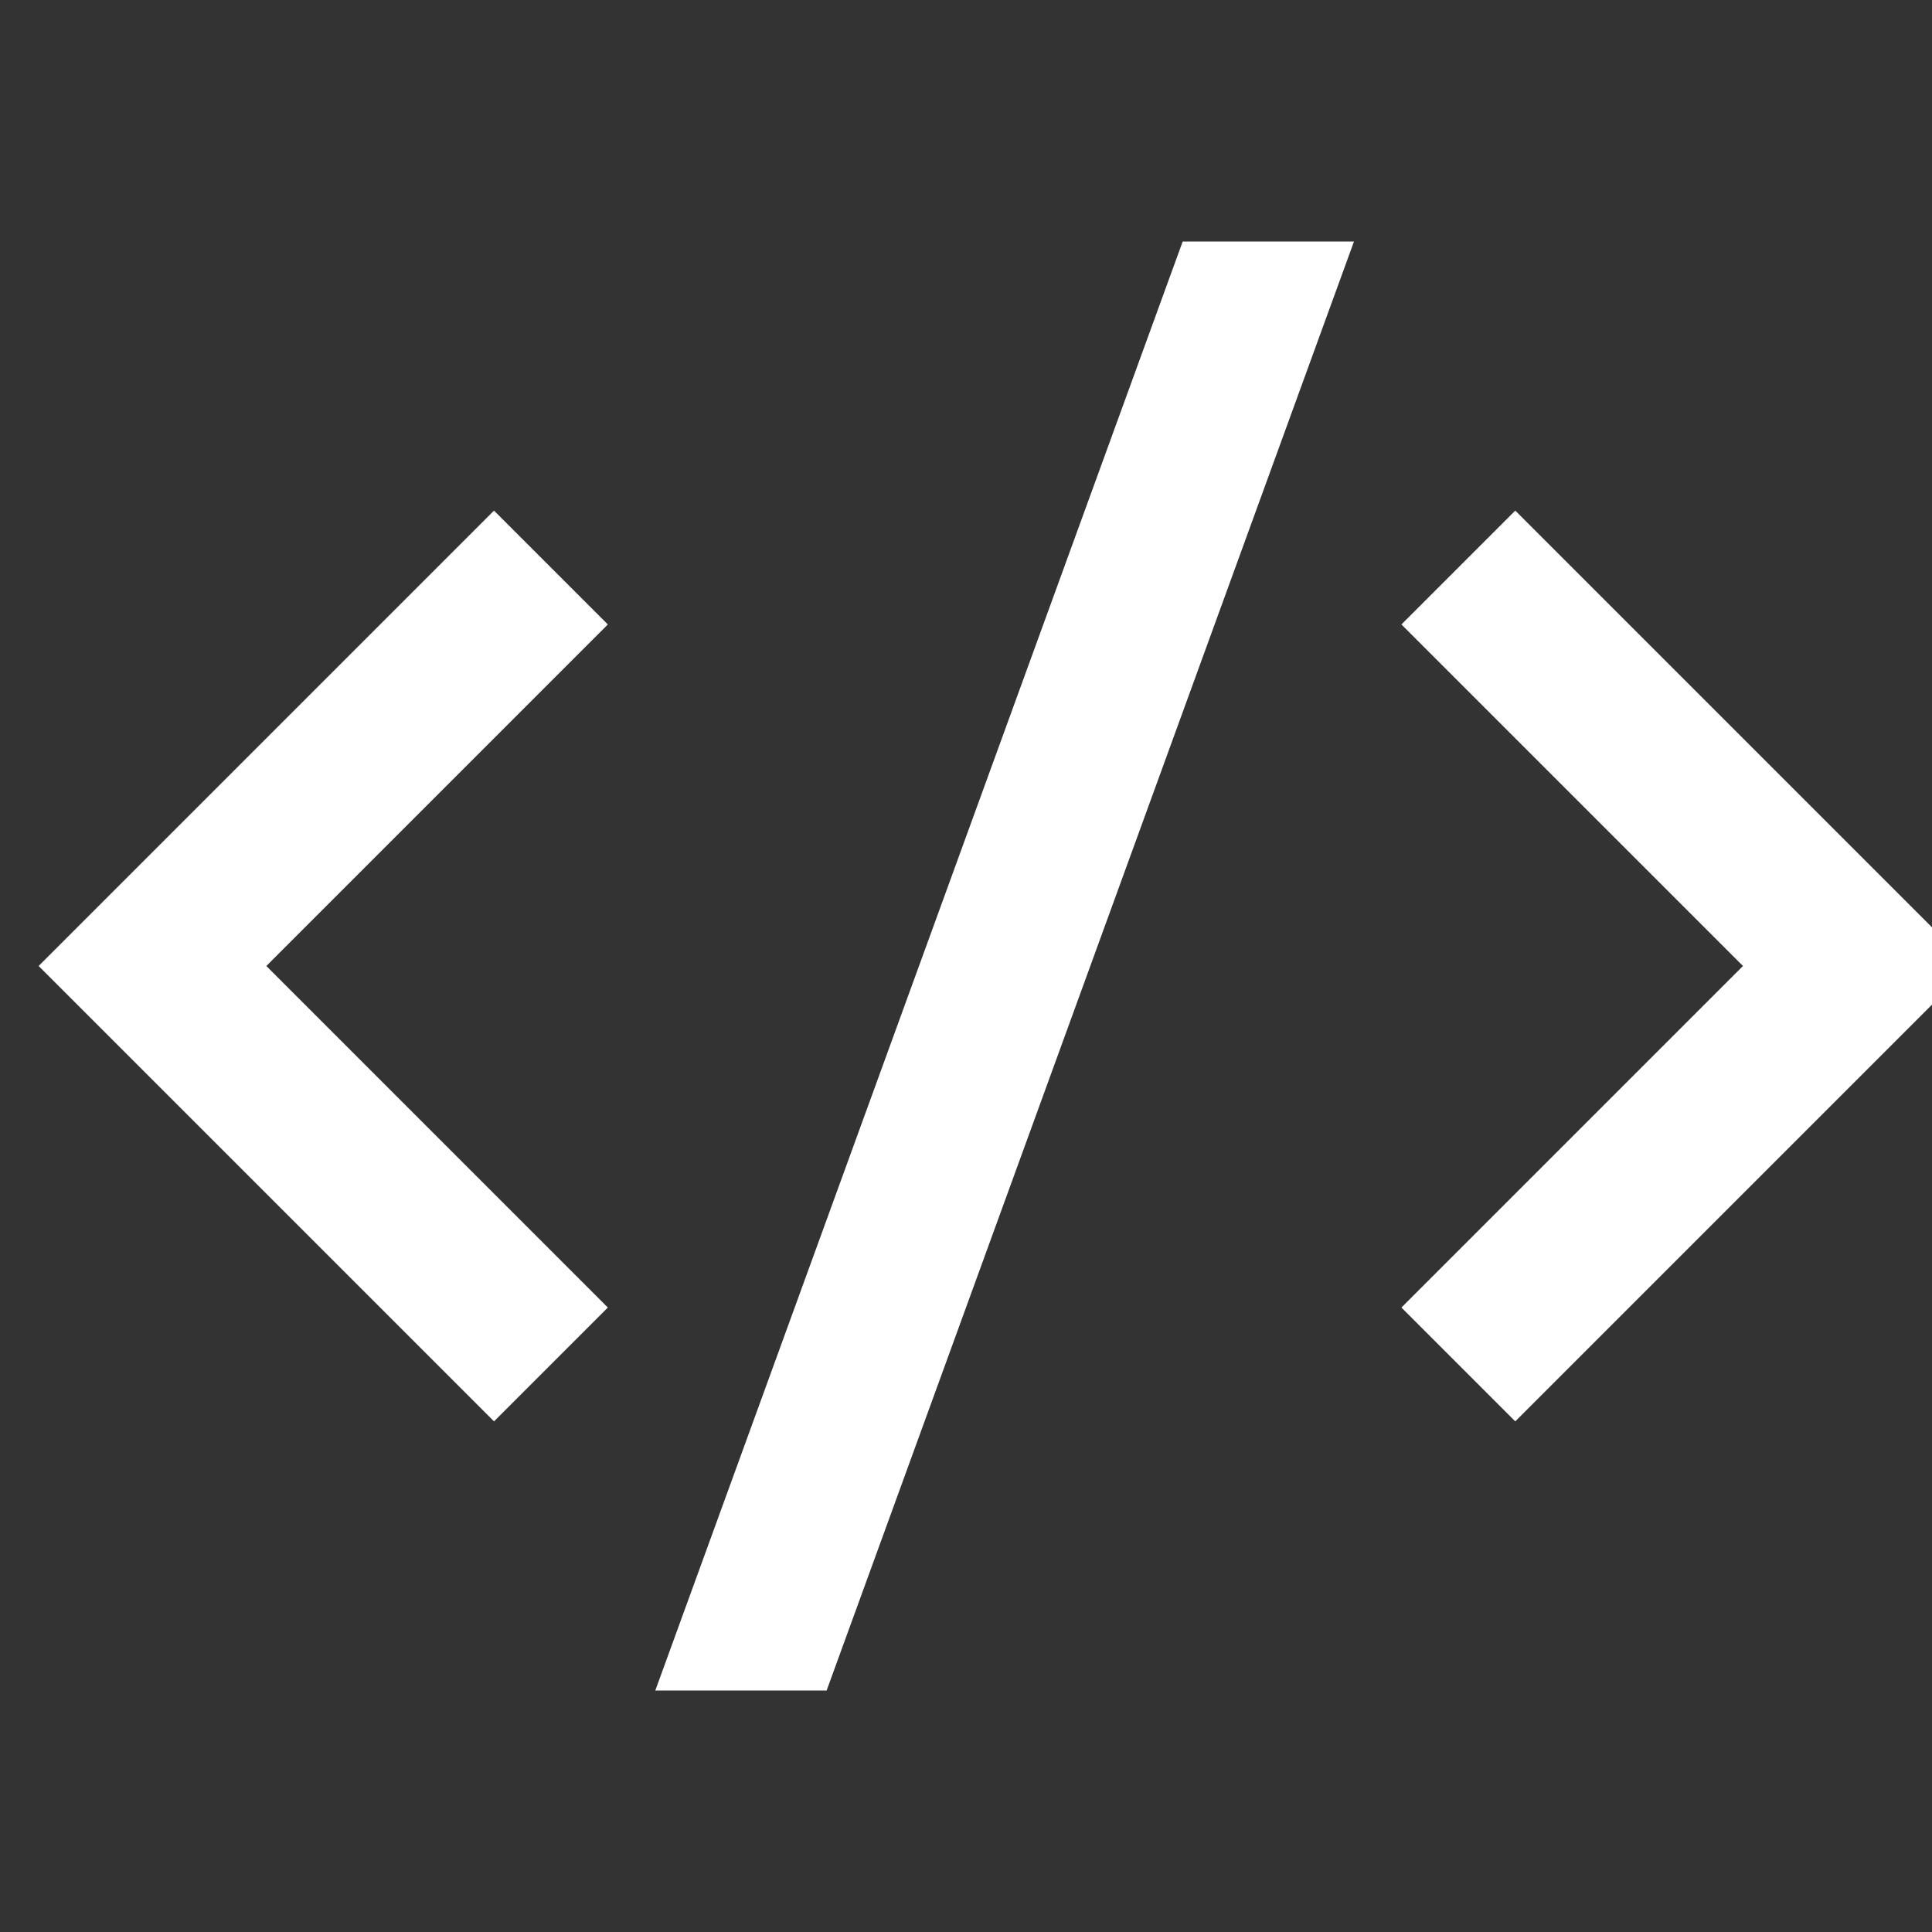 <svg width="50" height="50" viewBox="0 0 50 50" fill="none" xmlns="http://www.w3.org/2000/svg">
<rect x="0" y="0" width="50" height="50" fill="#333333" stroke="none"/>
<g id="code-s-slash-fill 1" clip-path="url(#clip0_158_1273)">
<path id="Vector" d="M51 25L39.215 36.785L36.269 33.839L45.108 25L36.269 16.161L39.215 13.215L51 25ZM6.893 25L15.731 33.839L12.785 36.785L1 25L12.785 13.215L15.731 16.161L6.893 25ZM21.393 43.75H16.959L30.608 6.25H35.041L21.393 43.75Z" fill="white"/>
</g>
<defs>
<clipPath id="clip0_158_1273">
<rect width="50" height="50" fill="white"/>
</clipPath>
</defs>
</svg>
